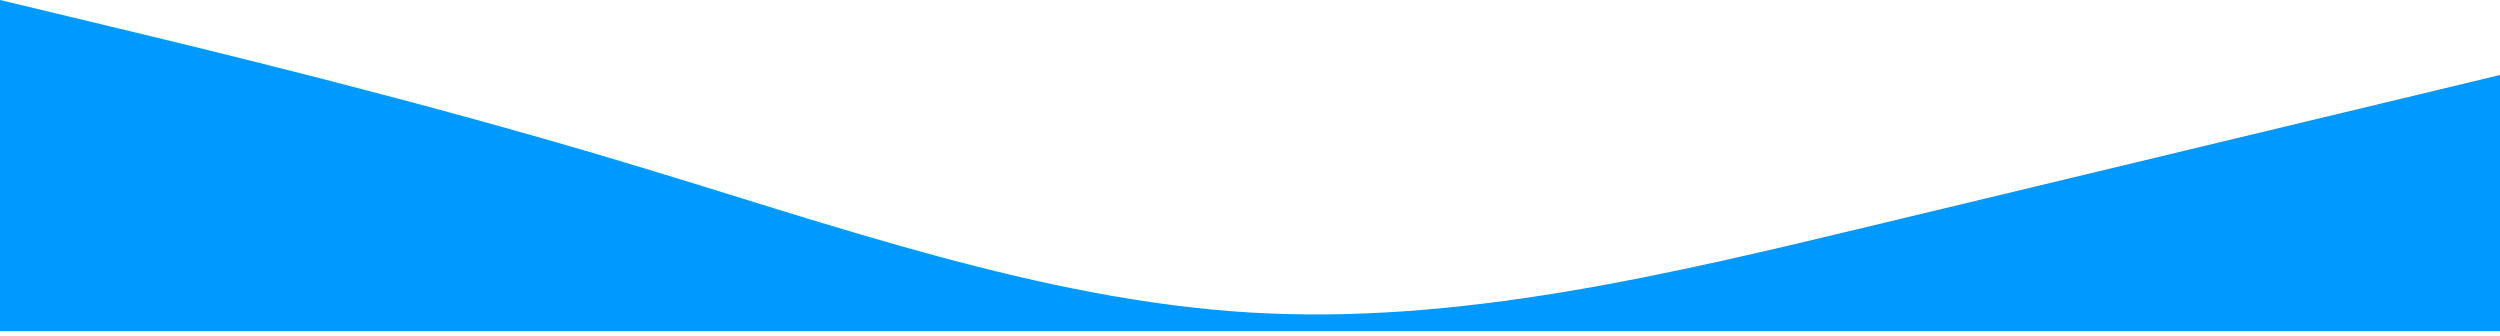 <svg preserveAspectRatio="none slice" width="394" height="53" viewBox="0 0 394 53" fill="none" xmlns="http://www.w3.org/2000/svg">
<path fill-rule="evenodd" clip-rule="evenodd" d="M0 0L16.417 3.94C32.833 7.88 65.667 15.76 98.5 25.61C131.333 35.46 164.167 47.28 197 49.25C229.833 51.22 262.667 43.34 295.5 35.46C328.333 27.58 361.167 19.7 377.583 15.76L394 11.82V52.2H377.583C361.167 52.2 328.333 52.2 295.5 52.2C262.667 52.2 229.833 52.2 197 52.2C164.167 52.2 131.333 52.2 98.5 52.2C65.667 52.2 32.833 52.2 16.417 52.2H0V0Z" fill="#0099FF"/>
</svg>
